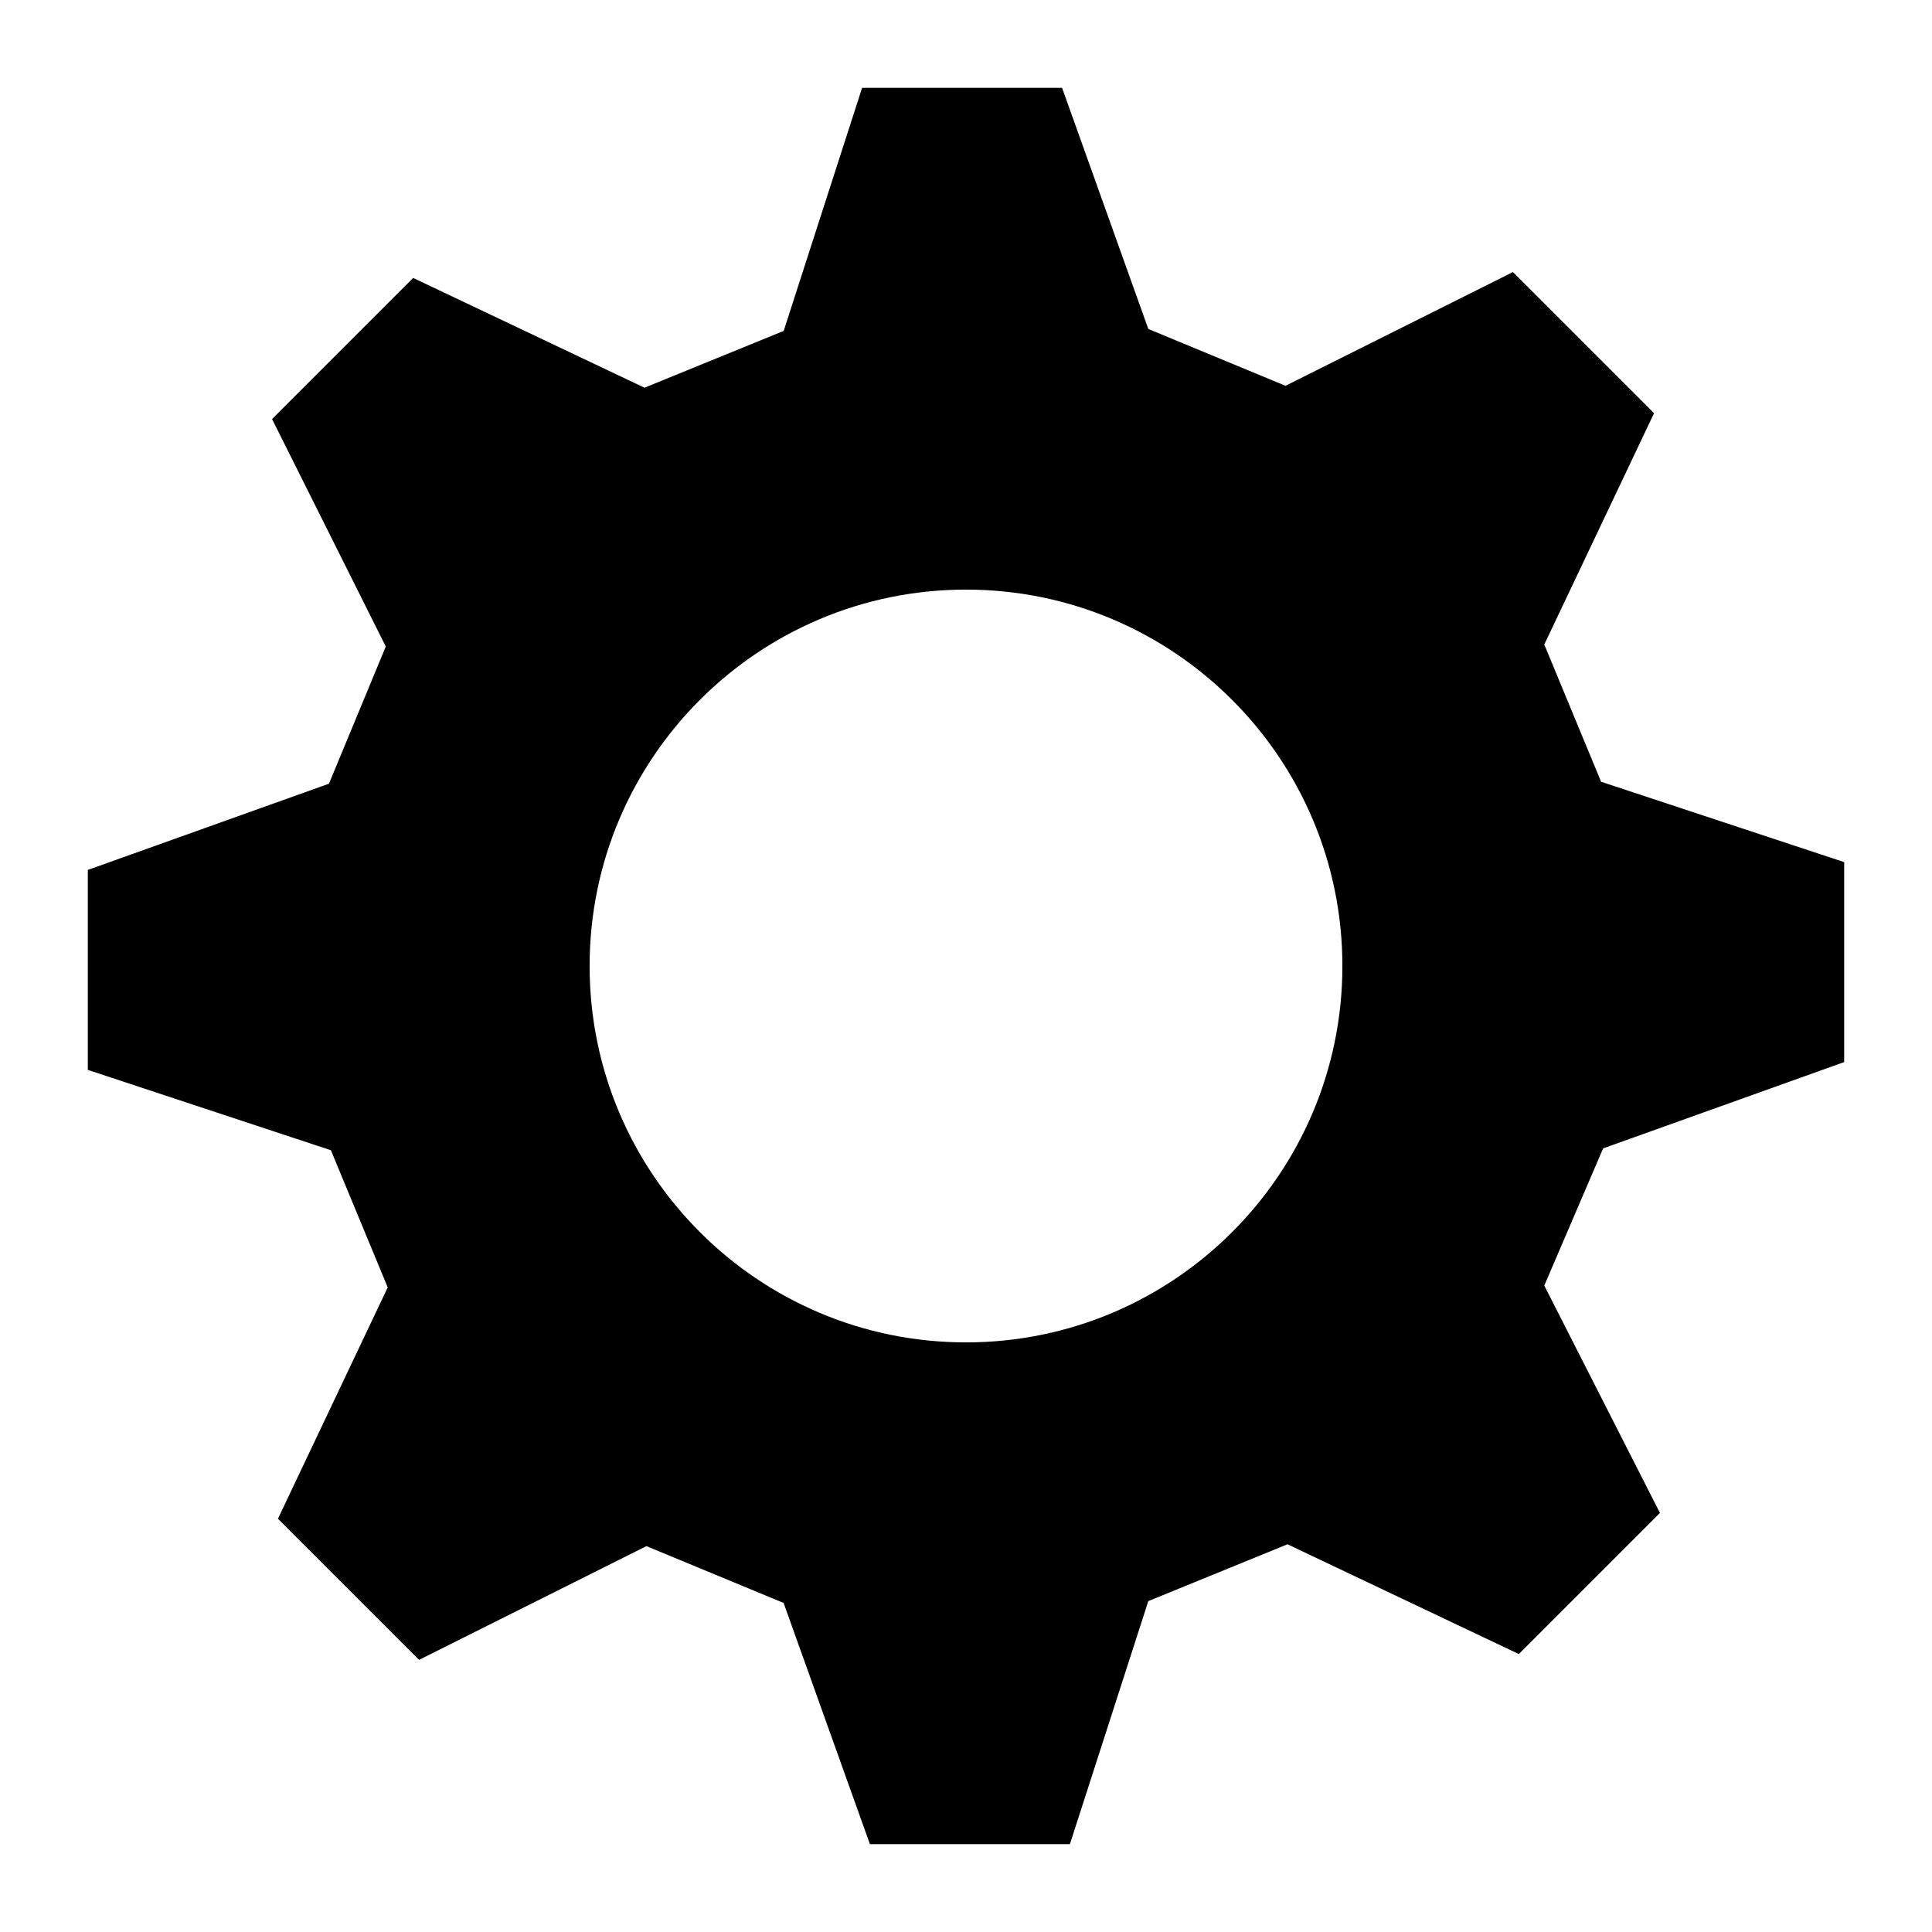<svg xmlns="http://www.w3.org/2000/svg" width="22" height="22" version="1.1" viewBox="0 0 22 22"><path fill="#000" d="M 21,12.094 V 9.817 L 18.232,8.902 17.585,7.339 18.835,4.705 17.228,3.098 14.638,4.393 13.076,3.746 12.094,1 H 9.817 L 8.924,3.768 7.339,4.415 4.705,3.165 3.098,4.772 4.393,7.362 3.746,8.924 1,9.906 v 2.277 l 2.768,0.915 0.647,1.562 -1.25,2.634 1.607,1.607 2.589,-1.295 1.562,0.647 L 9.906,21 h 2.277 l 0.893,-2.768 1.585,-0.647 2.634,1.25 1.607,-1.607 -1.317,-2.589 0.67,-1.562 z M 11,15.286 C 8.634,15.286 6.714,13.366 6.714,11 6.714,8.634 8.634,6.714 11,6.714 c 2.366,0 4.286,1.92 4.286,4.286 0,2.366 -1.92,4.286 -4.286,4.286 z"/></svg>